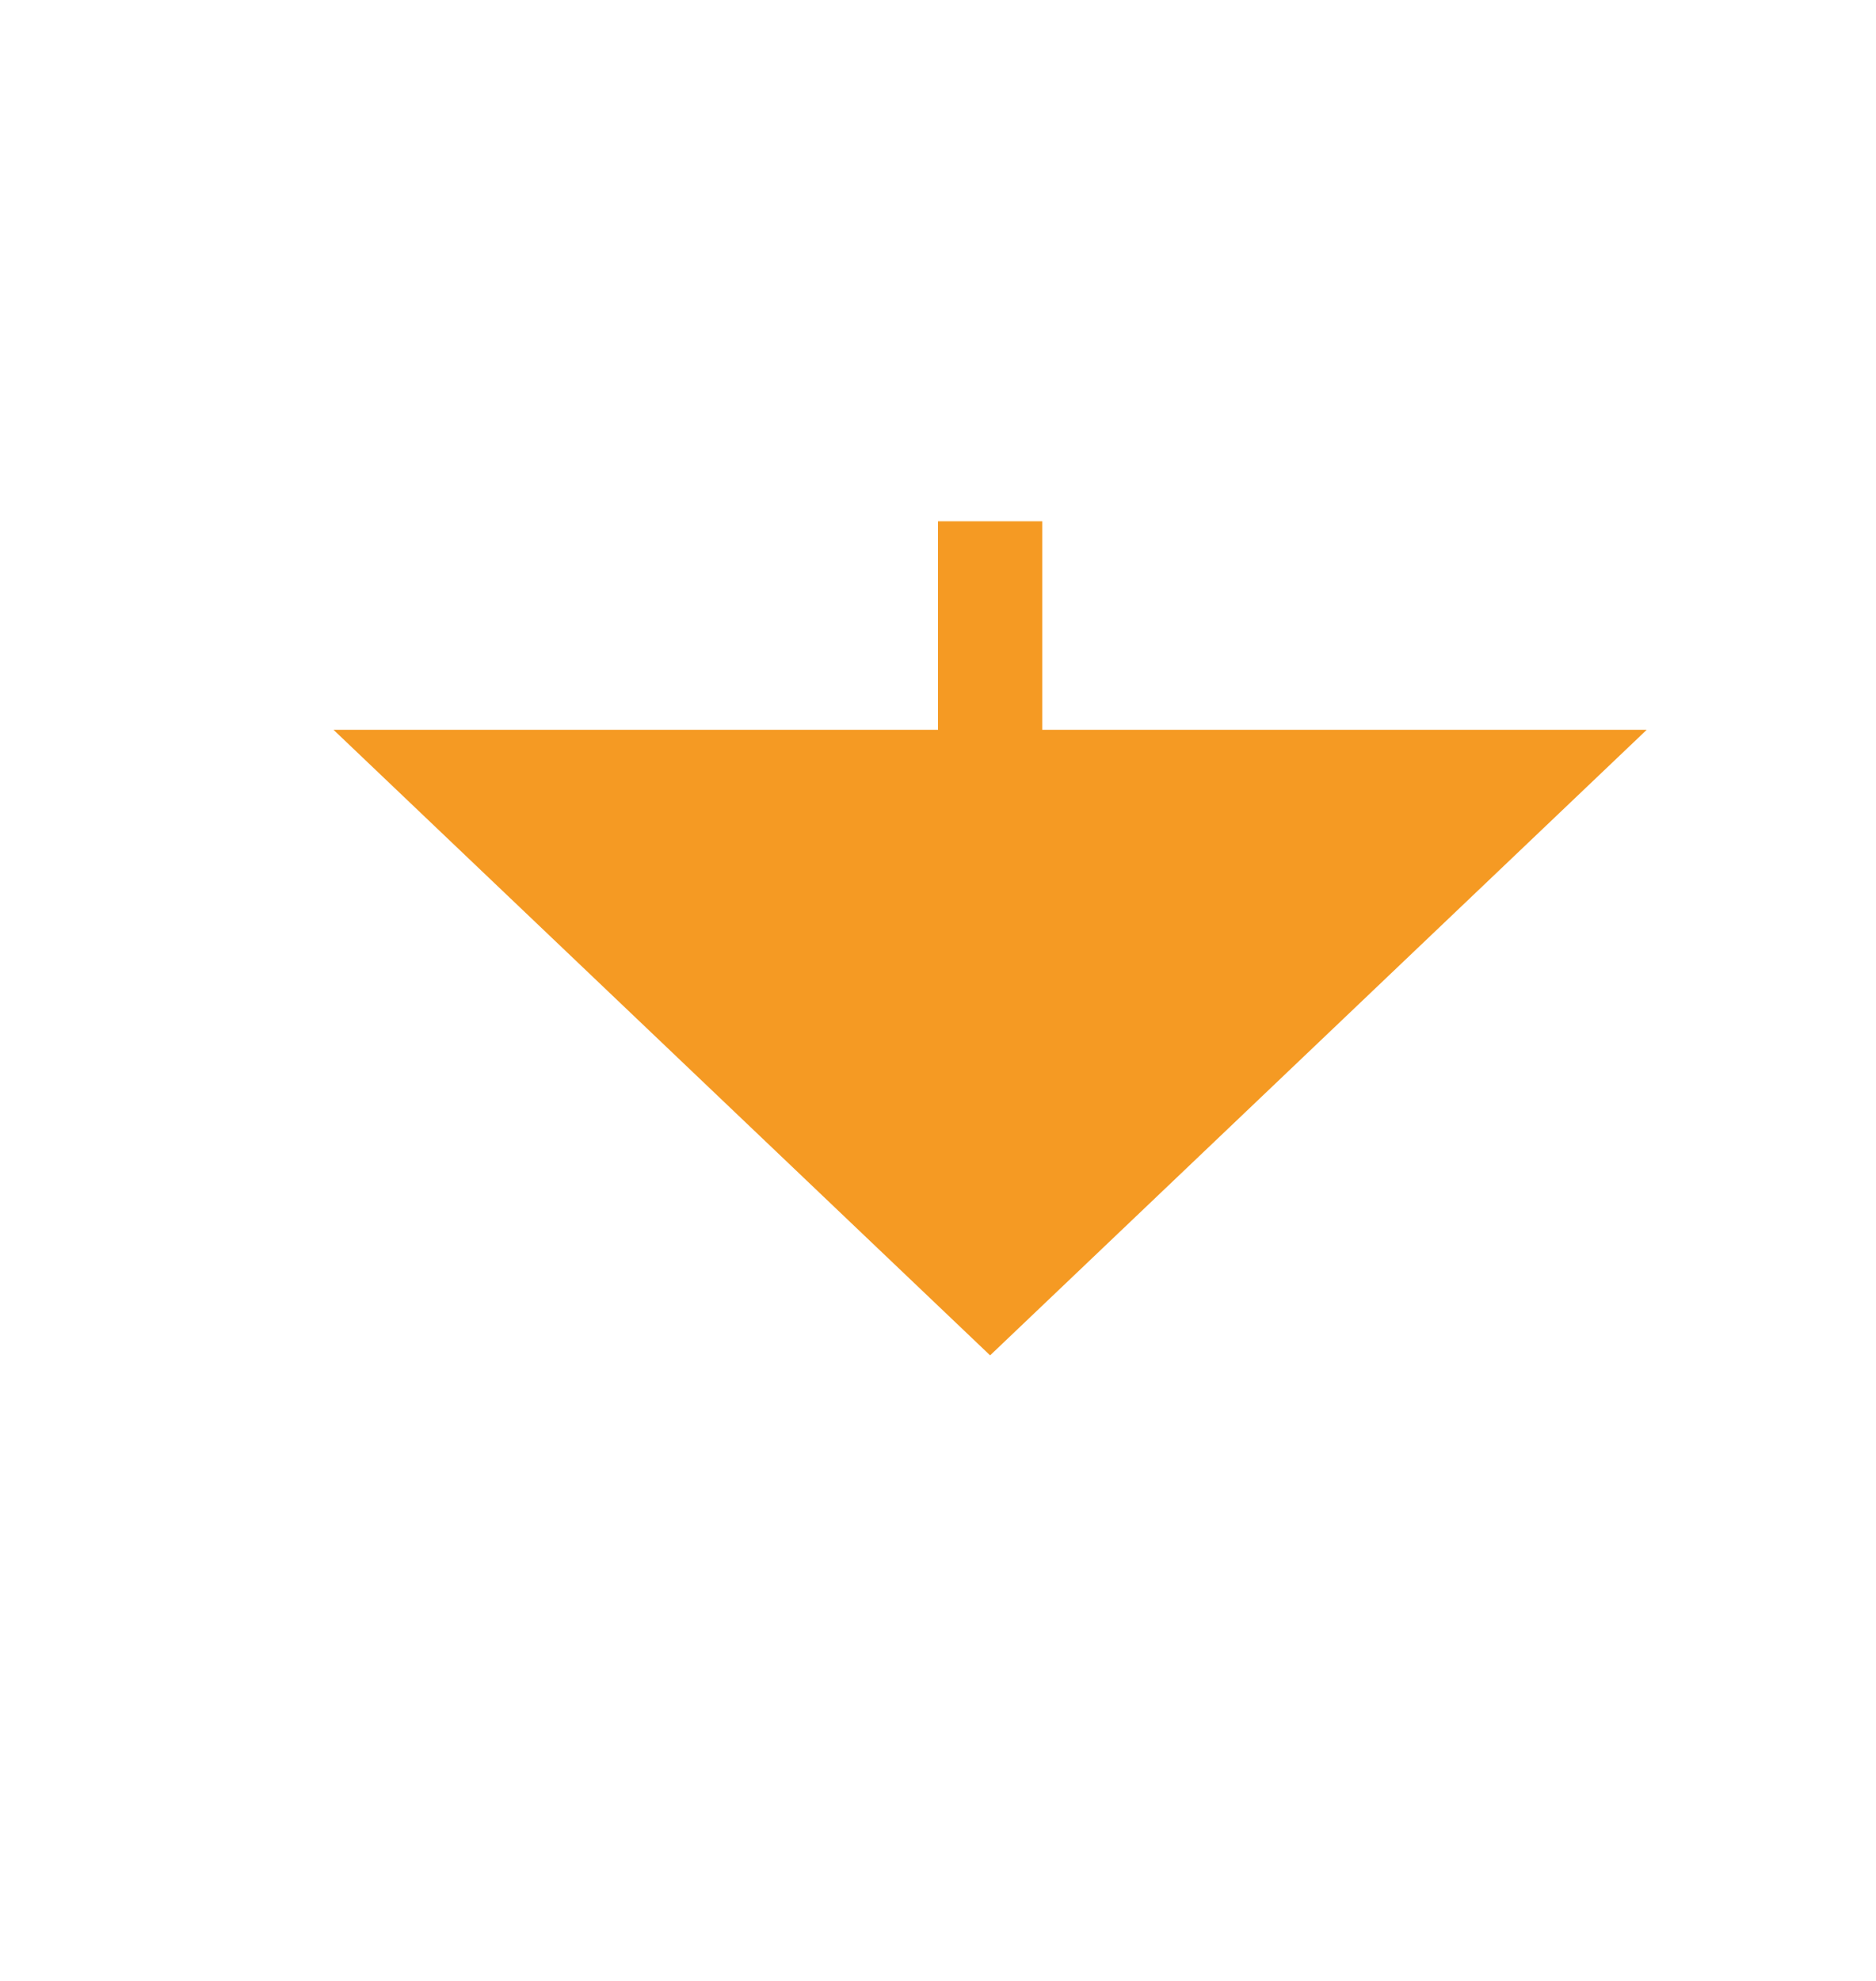 ﻿<?xml version="1.0" encoding="utf-8"?>
<svg version="1.1" xmlns:xlink="http://www.w3.org/1999/xlink" width="18px" height="19px" preserveAspectRatio="xMidYMin meet" viewBox="446 1023  16 19" xmlns="http://www.w3.org/2000/svg">
  <defs>
    <mask fill="white" id="clip1143">
      <path d="M 438.5 1004  L 469.5 1004  L 469.5 1028  L 438.5 1028  Z M 438.5 997  L 469.5 997  L 469.5 1045  L 438.5 1045  Z " fill-rule="evenodd" />
    </mask>
  </defs>
  <path d="M 454.5 1004  L 454.5 997  M 454.5 1028  L 454.5 1031  " stroke-width="1" stroke="#f59a23" fill="none" />
  <path d="M 448.2 1030  L 454.5 1036  L 460.8 1030  L 448.2 1030  Z " fill-rule="nonzero" fill="#f59a23" stroke="none" mask="url(#clip1143)" />
</svg>